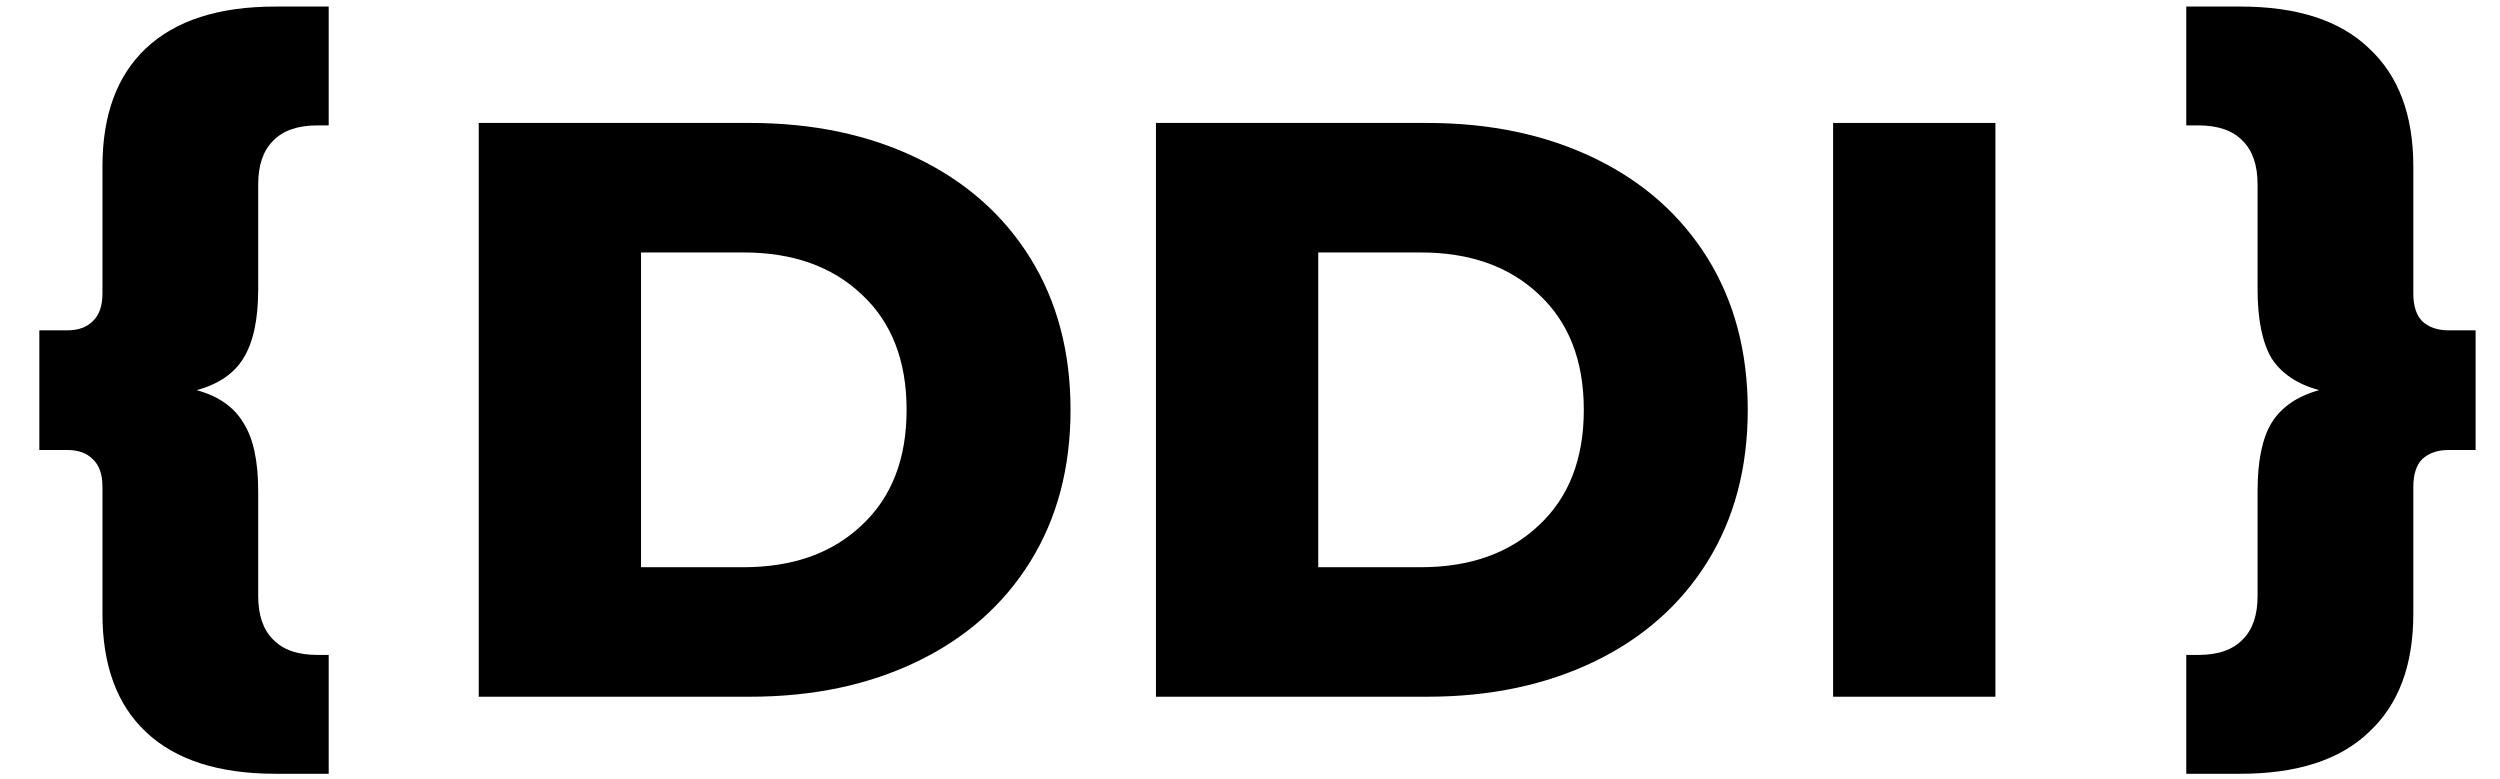 <svg width="61" height="19" viewBox="0 0 61 19" fill="none" xmlns="http://www.w3.org/2000/svg">
<path d="M6.3 7.06C6.3 7.793 6.18 8.353 5.94 8.74C5.713 9.113 5.333 9.373 4.8 9.52C5.333 9.667 5.713 9.933 5.94 10.32C6.18 10.693 6.3 11.247 6.3 11.98V14.54C6.3 15.007 6.42 15.36 6.66 15.6C6.9 15.853 7.26 15.98 7.74 15.98H8.02V18.88H6.72C5.333 18.88 4.28 18.54 3.56 17.86C2.853 17.193 2.5 16.233 2.5 14.98V11.88C2.5 11.573 2.42 11.347 2.26 11.2C2.113 11.053 1.907 10.98 1.64 10.98H0.96V8.06H1.64C1.907 8.06 2.113 7.987 2.26 7.84C2.42 7.693 2.5 7.467 2.5 7.16V4.06C2.5 2.807 2.853 1.847 3.56 1.18C4.28 0.5 5.333 0.16 6.72 0.16H8.02V3.06H7.74C7.26 3.06 6.9 3.187 6.66 3.44C6.42 3.68 6.3 4.033 6.3 4.5V7.06Z" fill="black"/>
<path d="M11.681 3H18.301C19.834 3 21.195 3.287 22.381 3.86C23.568 4.433 24.488 5.247 25.141 6.3C25.794 7.353 26.121 8.587 26.121 10C26.121 11.413 25.794 12.647 25.141 13.7C24.488 14.753 23.568 15.567 22.381 16.14C21.195 16.713 19.834 17 18.301 17H11.681V3ZM18.141 13.84C19.341 13.84 20.301 13.5 21.021 12.82C21.755 12.14 22.121 11.2 22.121 10C22.121 8.8 21.755 7.86 21.021 7.18C20.301 6.5 19.341 6.16 18.141 6.16H15.641V13.84H18.141Z" fill="black"/>
<path d="M28.205 3H34.825C36.358 3 37.718 3.287 38.905 3.86C40.091 4.433 41.011 5.247 41.665 6.3C42.318 7.353 42.645 8.587 42.645 10C42.645 11.413 42.318 12.647 41.665 13.7C41.011 14.753 40.091 15.567 38.905 16.14C37.718 16.713 36.358 17 34.825 17H28.205V3ZM34.665 13.84C35.865 13.84 36.825 13.5 37.545 12.82C38.278 12.14 38.645 11.2 38.645 10C38.645 8.8 38.278 7.86 37.545 7.18C36.825 6.5 35.865 6.16 34.665 6.16H32.165V13.84H34.665Z" fill="black"/>
<path d="M44.728 3H48.688V17H44.728V3Z" fill="black"/>
<path d="M60.405 8.06V10.98H59.745C59.479 10.98 59.265 11.053 59.105 11.2C58.959 11.347 58.885 11.573 58.885 11.88V14.98C58.885 16.233 58.525 17.193 57.805 17.86C57.099 18.54 56.052 18.88 54.665 18.88H53.345V15.98H53.645C54.125 15.98 54.485 15.853 54.725 15.6C54.965 15.36 55.085 15.007 55.085 14.54V11.98C55.085 11.247 55.199 10.693 55.425 10.32C55.665 9.933 56.052 9.667 56.585 9.52C56.052 9.373 55.665 9.113 55.425 8.74C55.199 8.353 55.085 7.793 55.085 7.06V4.5C55.085 4.033 54.965 3.68 54.725 3.44C54.485 3.187 54.125 3.06 53.645 3.06H53.345V0.16H54.665C56.052 0.16 57.099 0.5 57.805 1.18C58.525 1.847 58.885 2.807 58.885 4.06V7.16C58.885 7.467 58.959 7.693 59.105 7.84C59.265 7.987 59.479 8.06 59.745 8.06H60.405Z" fill="black"/>
</svg>
